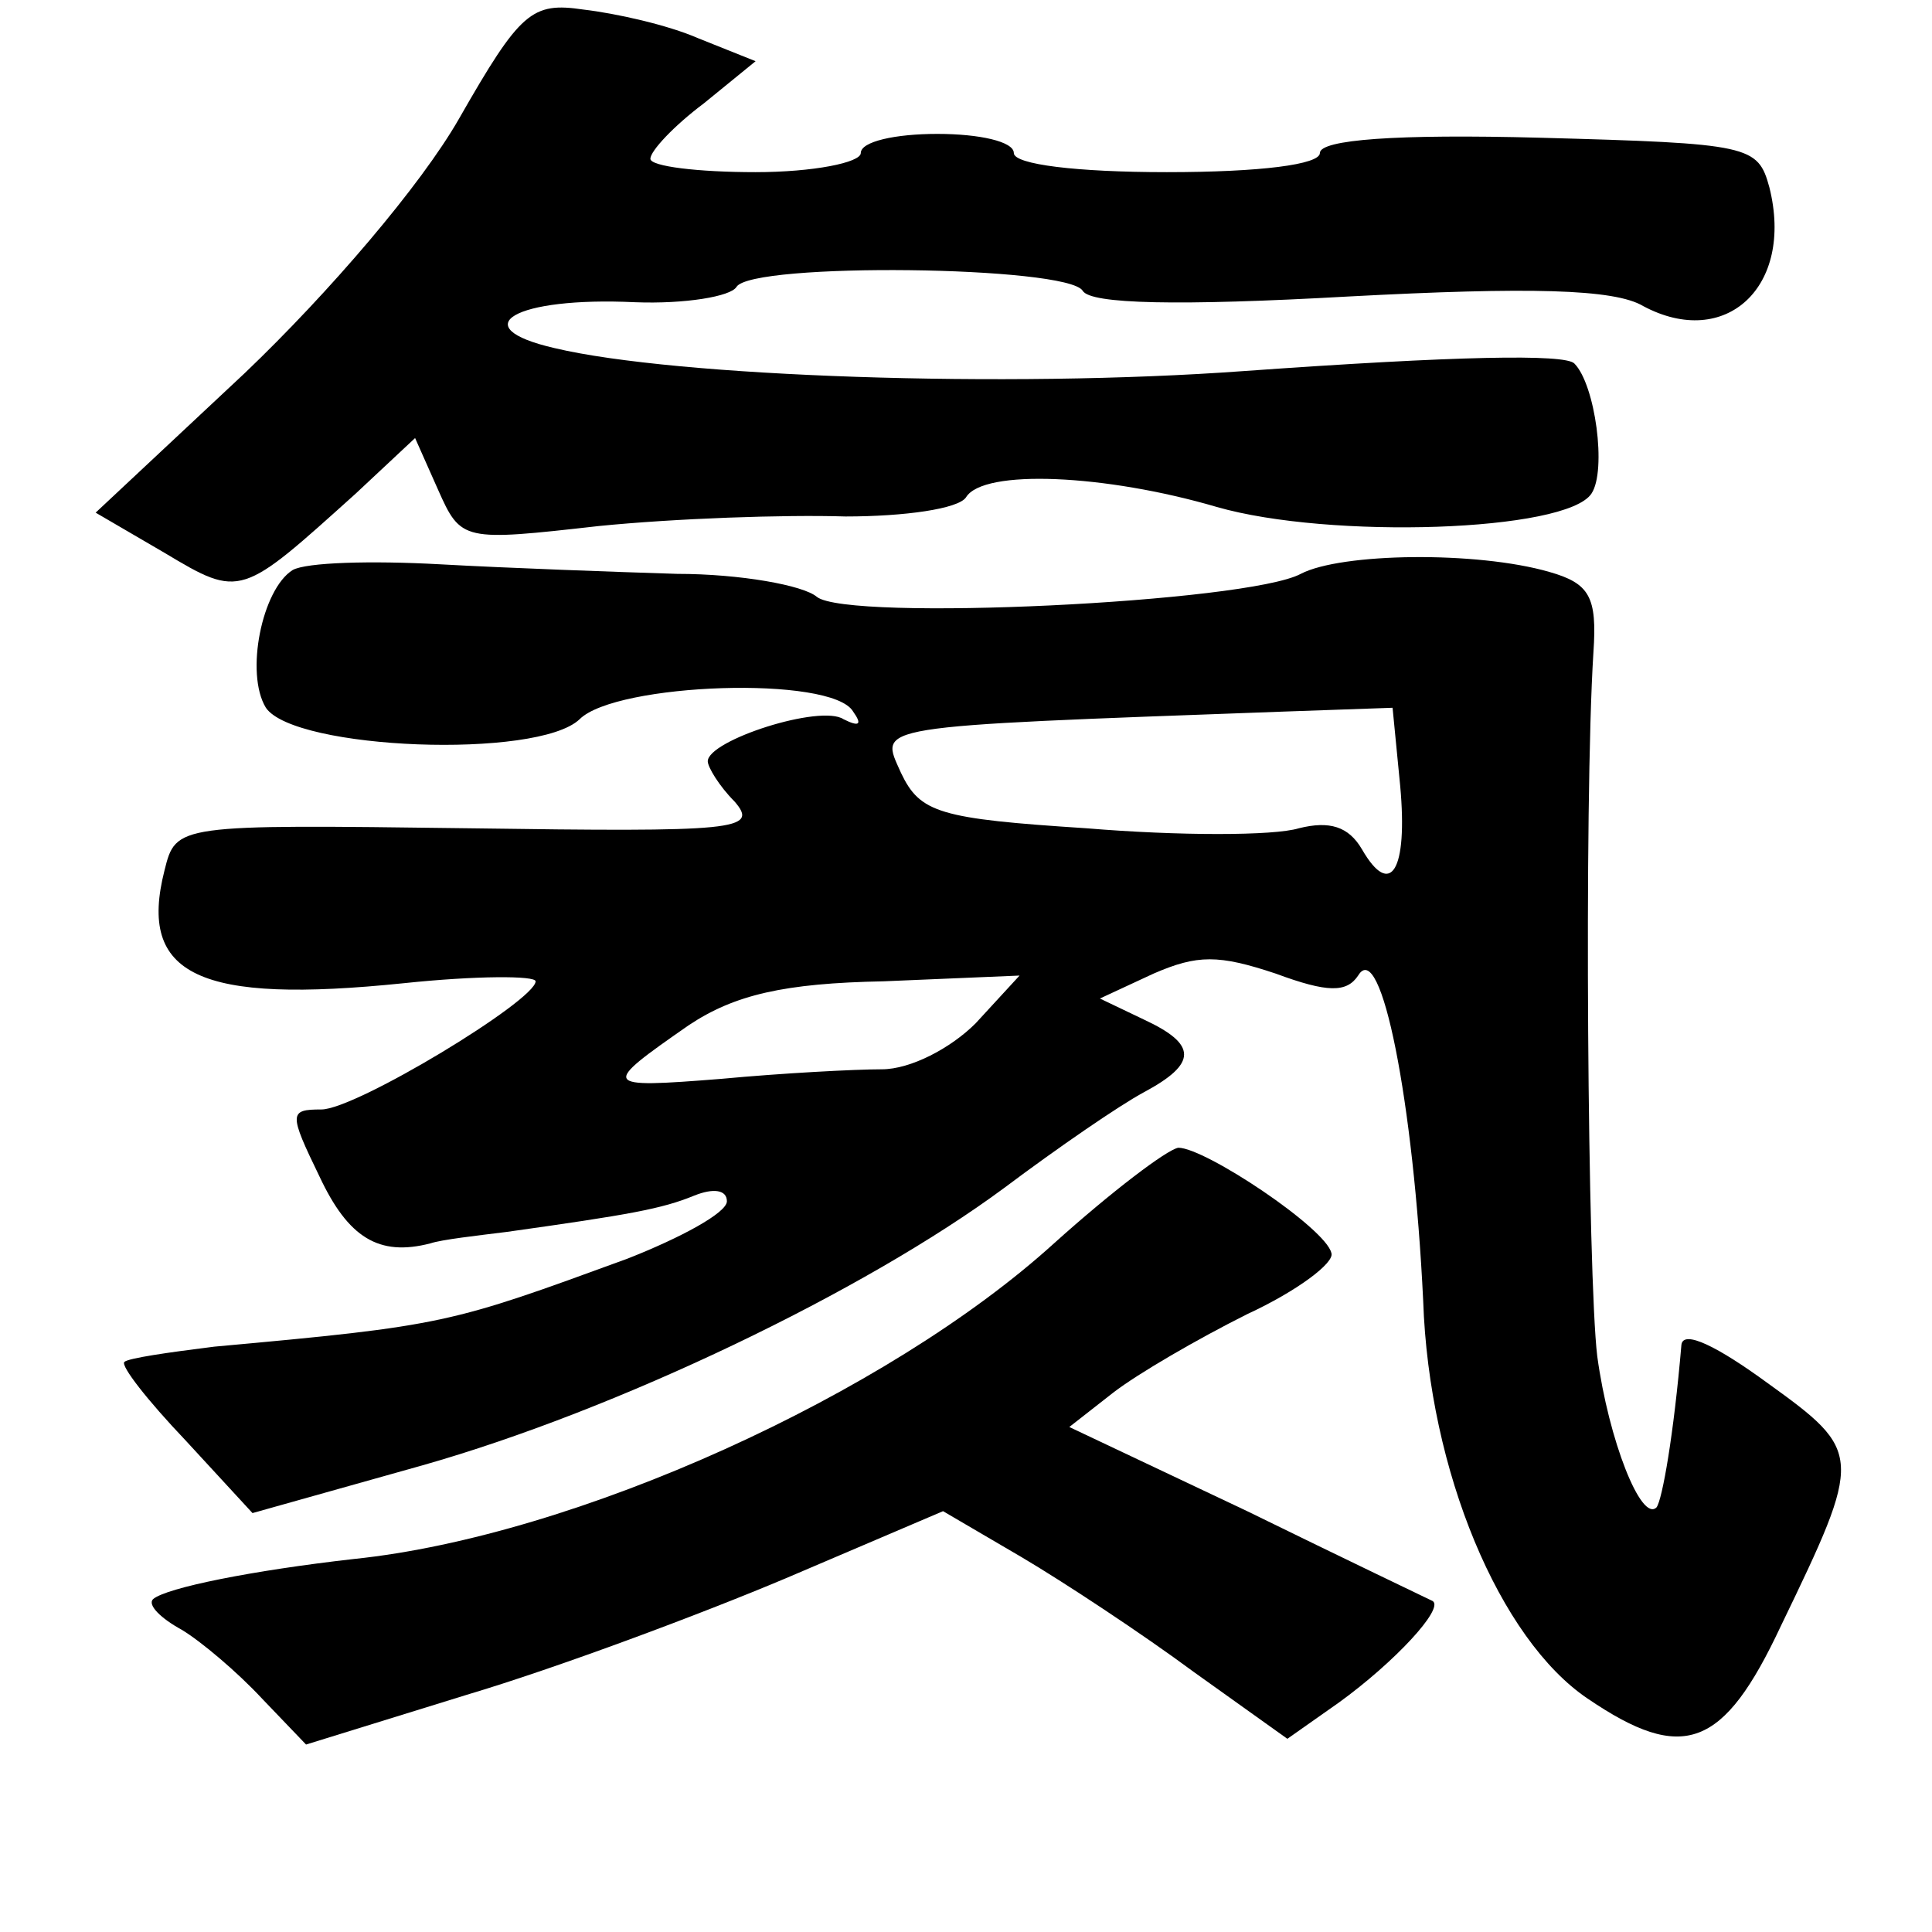 <?xml version="1.0" standalone="no"?>
<!DOCTYPE svg PUBLIC "-//W3C//DTD SVG 20010904//EN"
 "http://www.w3.org/TR/2001/REC-SVG-20010904/DTD/svg10.dtd">
<svg version="1.0" xmlns="http://www.w3.org/2000/svg"
 width="101pt" height="101pt" viewBox="0 0 101 101"
 preserveAspectRatio="xMidYMid meet">
<g transform="translate(0,101) scale(0.1,-0.1)"
fill="#000000" stroke="none">
<path d="M240 948 c-20 -35 -68 -91 -112 -133 l-78 -73 36 -21 c40 -24 40 -23
100 31 l31 29 12 -27 c12 -27 13 -27 84 -19 40 4 97 6 129 5 31 0 59 4 63 10
9 15 73 12 131 -5 59 -17 183 -13 196 7 8 12 2 57 -9 68 -5 5 -61 4 -173 -4
-123 -9 -297 -3 -360 12 -48 11 -21 27 42 24 26 -1 50 3 53 8 8 13 173 11 181
-2 4 -7 50 -8 139 -3 94 5 139 4 154 -5 43 -23 79 10 66 62 -6 22 -10 23 -120
26 -75 2 -115 -1 -115 -8 0 -6 -31 -10 -80 -10 -47 0 -80 4 -80 10 0 6 -18 10
-40 10 -22 0 -40 -4 -40 -10 0 -5 -25 -10 -55 -10 -30 0 -55 3 -55 7 0 4 12
17 28 29 l27 22 -30 12 c-16 7 -43 13 -60 15 -27 4 -33 -1 -65 -57z"/>
<path d="M153 712 c-16 -10 -25 -54 -14 -72 15 -22 142 -27 164 -6 19 19 132
23 143 4 5 -7 3 -8 -5 -4 -12 8 -71 -11 -71 -22 0 -3 6 -13 14 -21 13 -15 1
-16 -139 -14 -153 2 -153 2 -159 -22 -14 -55 18 -70 125 -59 38 4 69 4 69 1 0
-10 -94 -67 -112 -67 -17 0 -17 -2 -1 -35 15 -32 31 -42 58 -35 6 2 24 4 40 6
64 9 81 12 98 19 10 4 17 3 17 -3 0 -6 -24 -19 -52 -30 -93 -34 -95 -35 -216
-46 -24 -3 -45 -6 -47 -8 -2 -2 12 -20 32 -41 l35 -38 89 25 c102 29 231 91
304 145 28 21 60 43 73 50 28 15 28 25 0 38 l-23 11 28 13 c23 10 34 10 64 0
27 -10 37 -10 43 -1 12 20 29 -66 34 -170 3 -89 40 -177 86 -208 50 -34 71
-26 101 38 43 89 43 91 -7 127 -26 19 -44 28 -45 20 -4 -47 -10 -81 -13 -85
-8 -8 -25 35 -31 79 -5 41 -7 289 -2 368 2 29 -2 36 -23 42 -38 11 -109 10
-130 -1 -28 -15 -237 -25 -253 -12 -7 6 -40 12 -73 12 -32 1 -88 3 -124 5 -36
2 -70 1 -77 -3z m579 -113 c4 -44 -5 -59 -20 -33 -7 12 -17 15 -33 11 -13 -4
-63 -4 -111 0 -77 5 -87 8 -97 29 -11 25 -19 24 200 32 l57 2 4 -41z m-222
-124 c-13 -13 -34 -24 -49 -24 -14 0 -52 -2 -84 -5 -63 -5 -63 -4 -17 28 24
16 50 22 102 23 l71 3 -23 -25z"/>
<path d="M551 360 c-87 -79 -250 -153 -366 -165 -53 -6 -98 -15 -105 -21 -3
-3 4 -10 15 -16 10 -6 29 -22 42 -36 l23 -24 84 26 c47 14 122 42 167 61 l82
35 41 -24 c22 -13 63 -40 90 -60 l49 -35 27 19 c29 21 55 49 49 53 -2 1 -46
22 -97 47 l-93 44 23 18 c13 10 44 28 70 41 26 12 46 27 44 32 -3 13 -66 55
-80 55 -6 -1 -35 -23 -65 -50z"/>
</g>
</svg>
